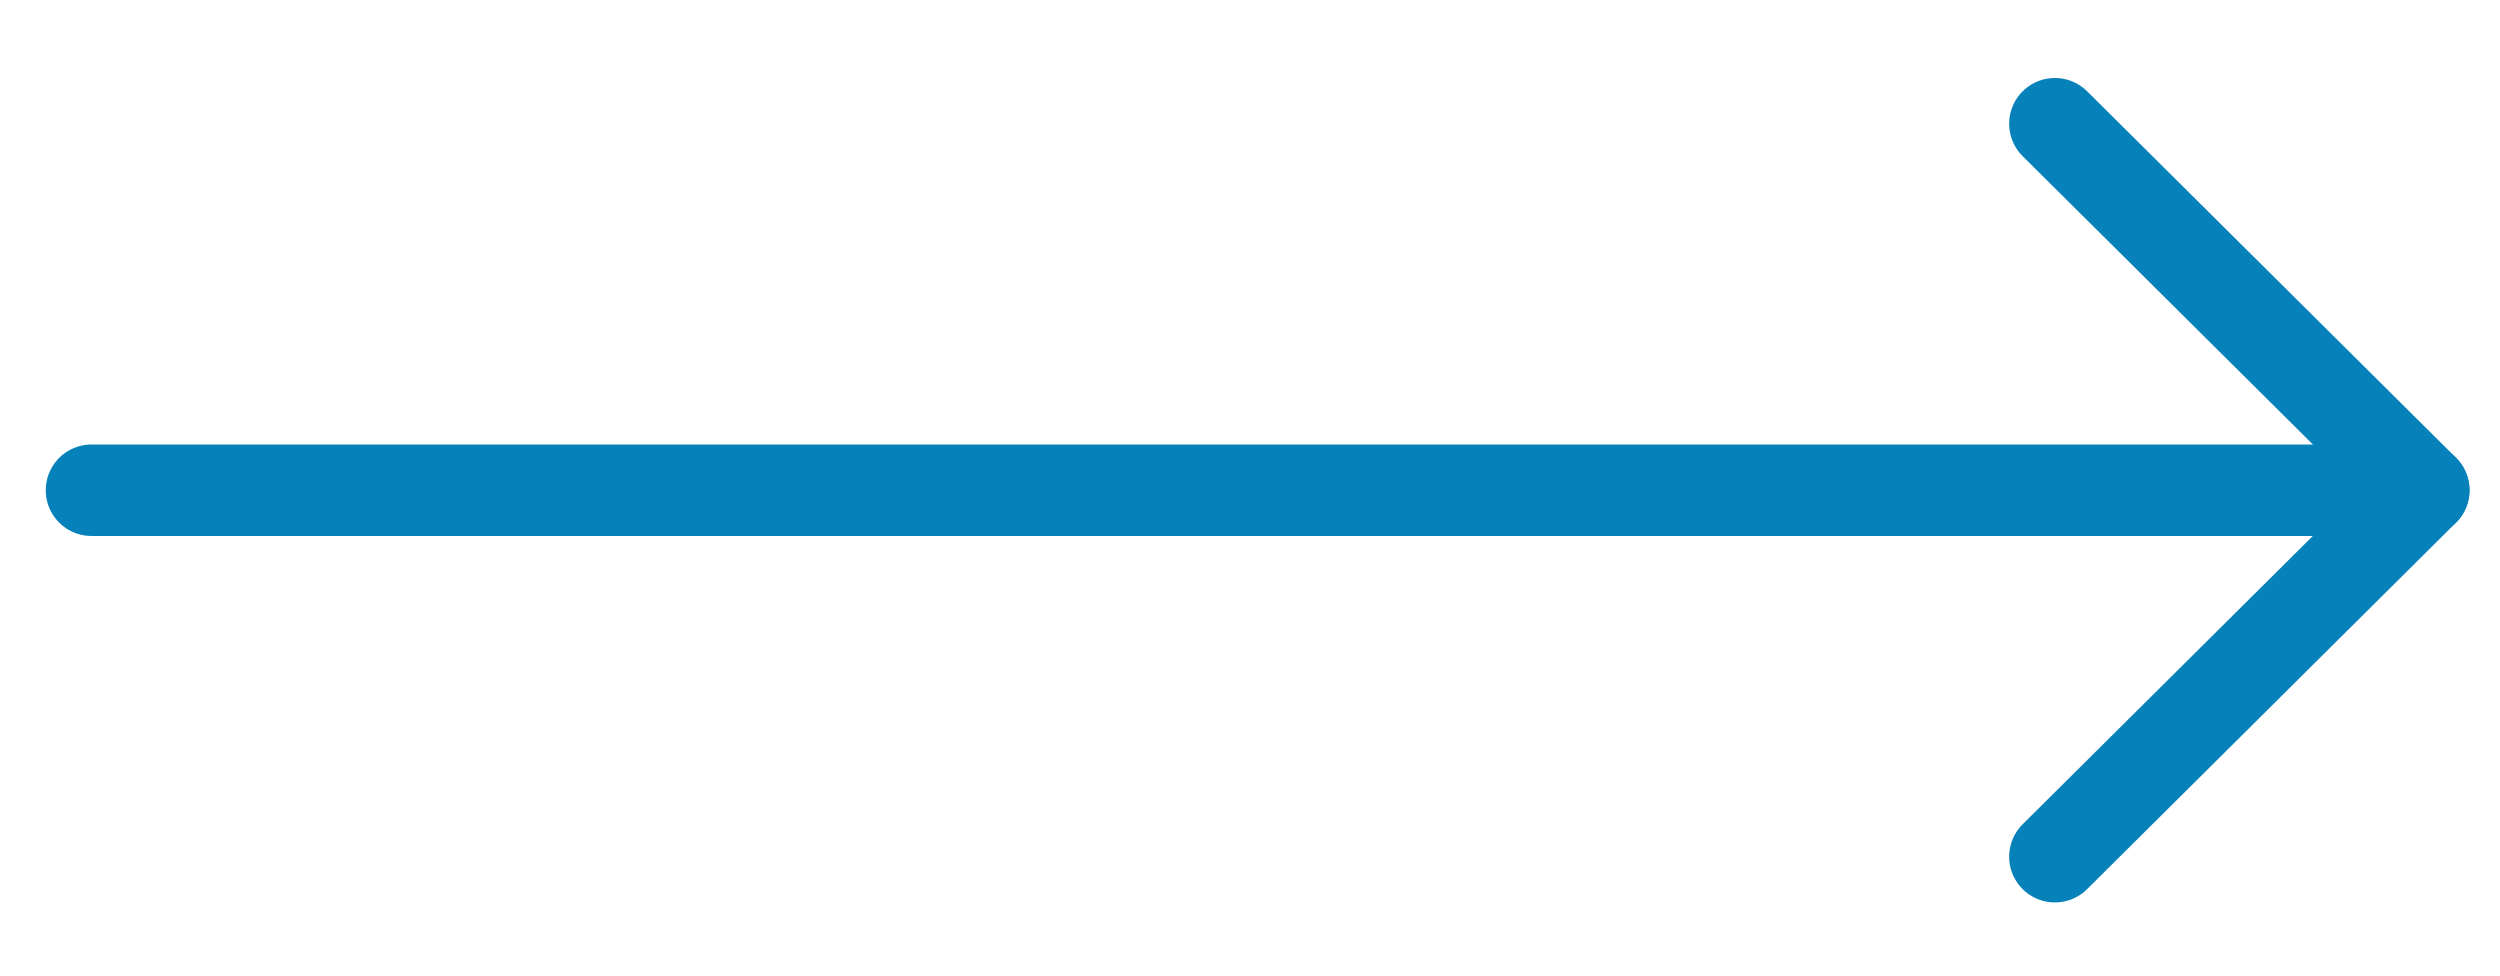 <svg width="41" height="16" viewBox="0 0 41 16" fill="none" xmlns="http://www.w3.org/2000/svg">
<path d="M39.75 8.04L1.5 8.04" stroke="#0781BA" stroke-width="1.5" stroke-linecap="round" stroke-linejoin="round"/>
<path d="M33.7 2.029L39.75 8.039L33.7 14.05" stroke="#0781BA" stroke-width="1.5" stroke-linecap="round" stroke-linejoin="round"/>
</svg>
